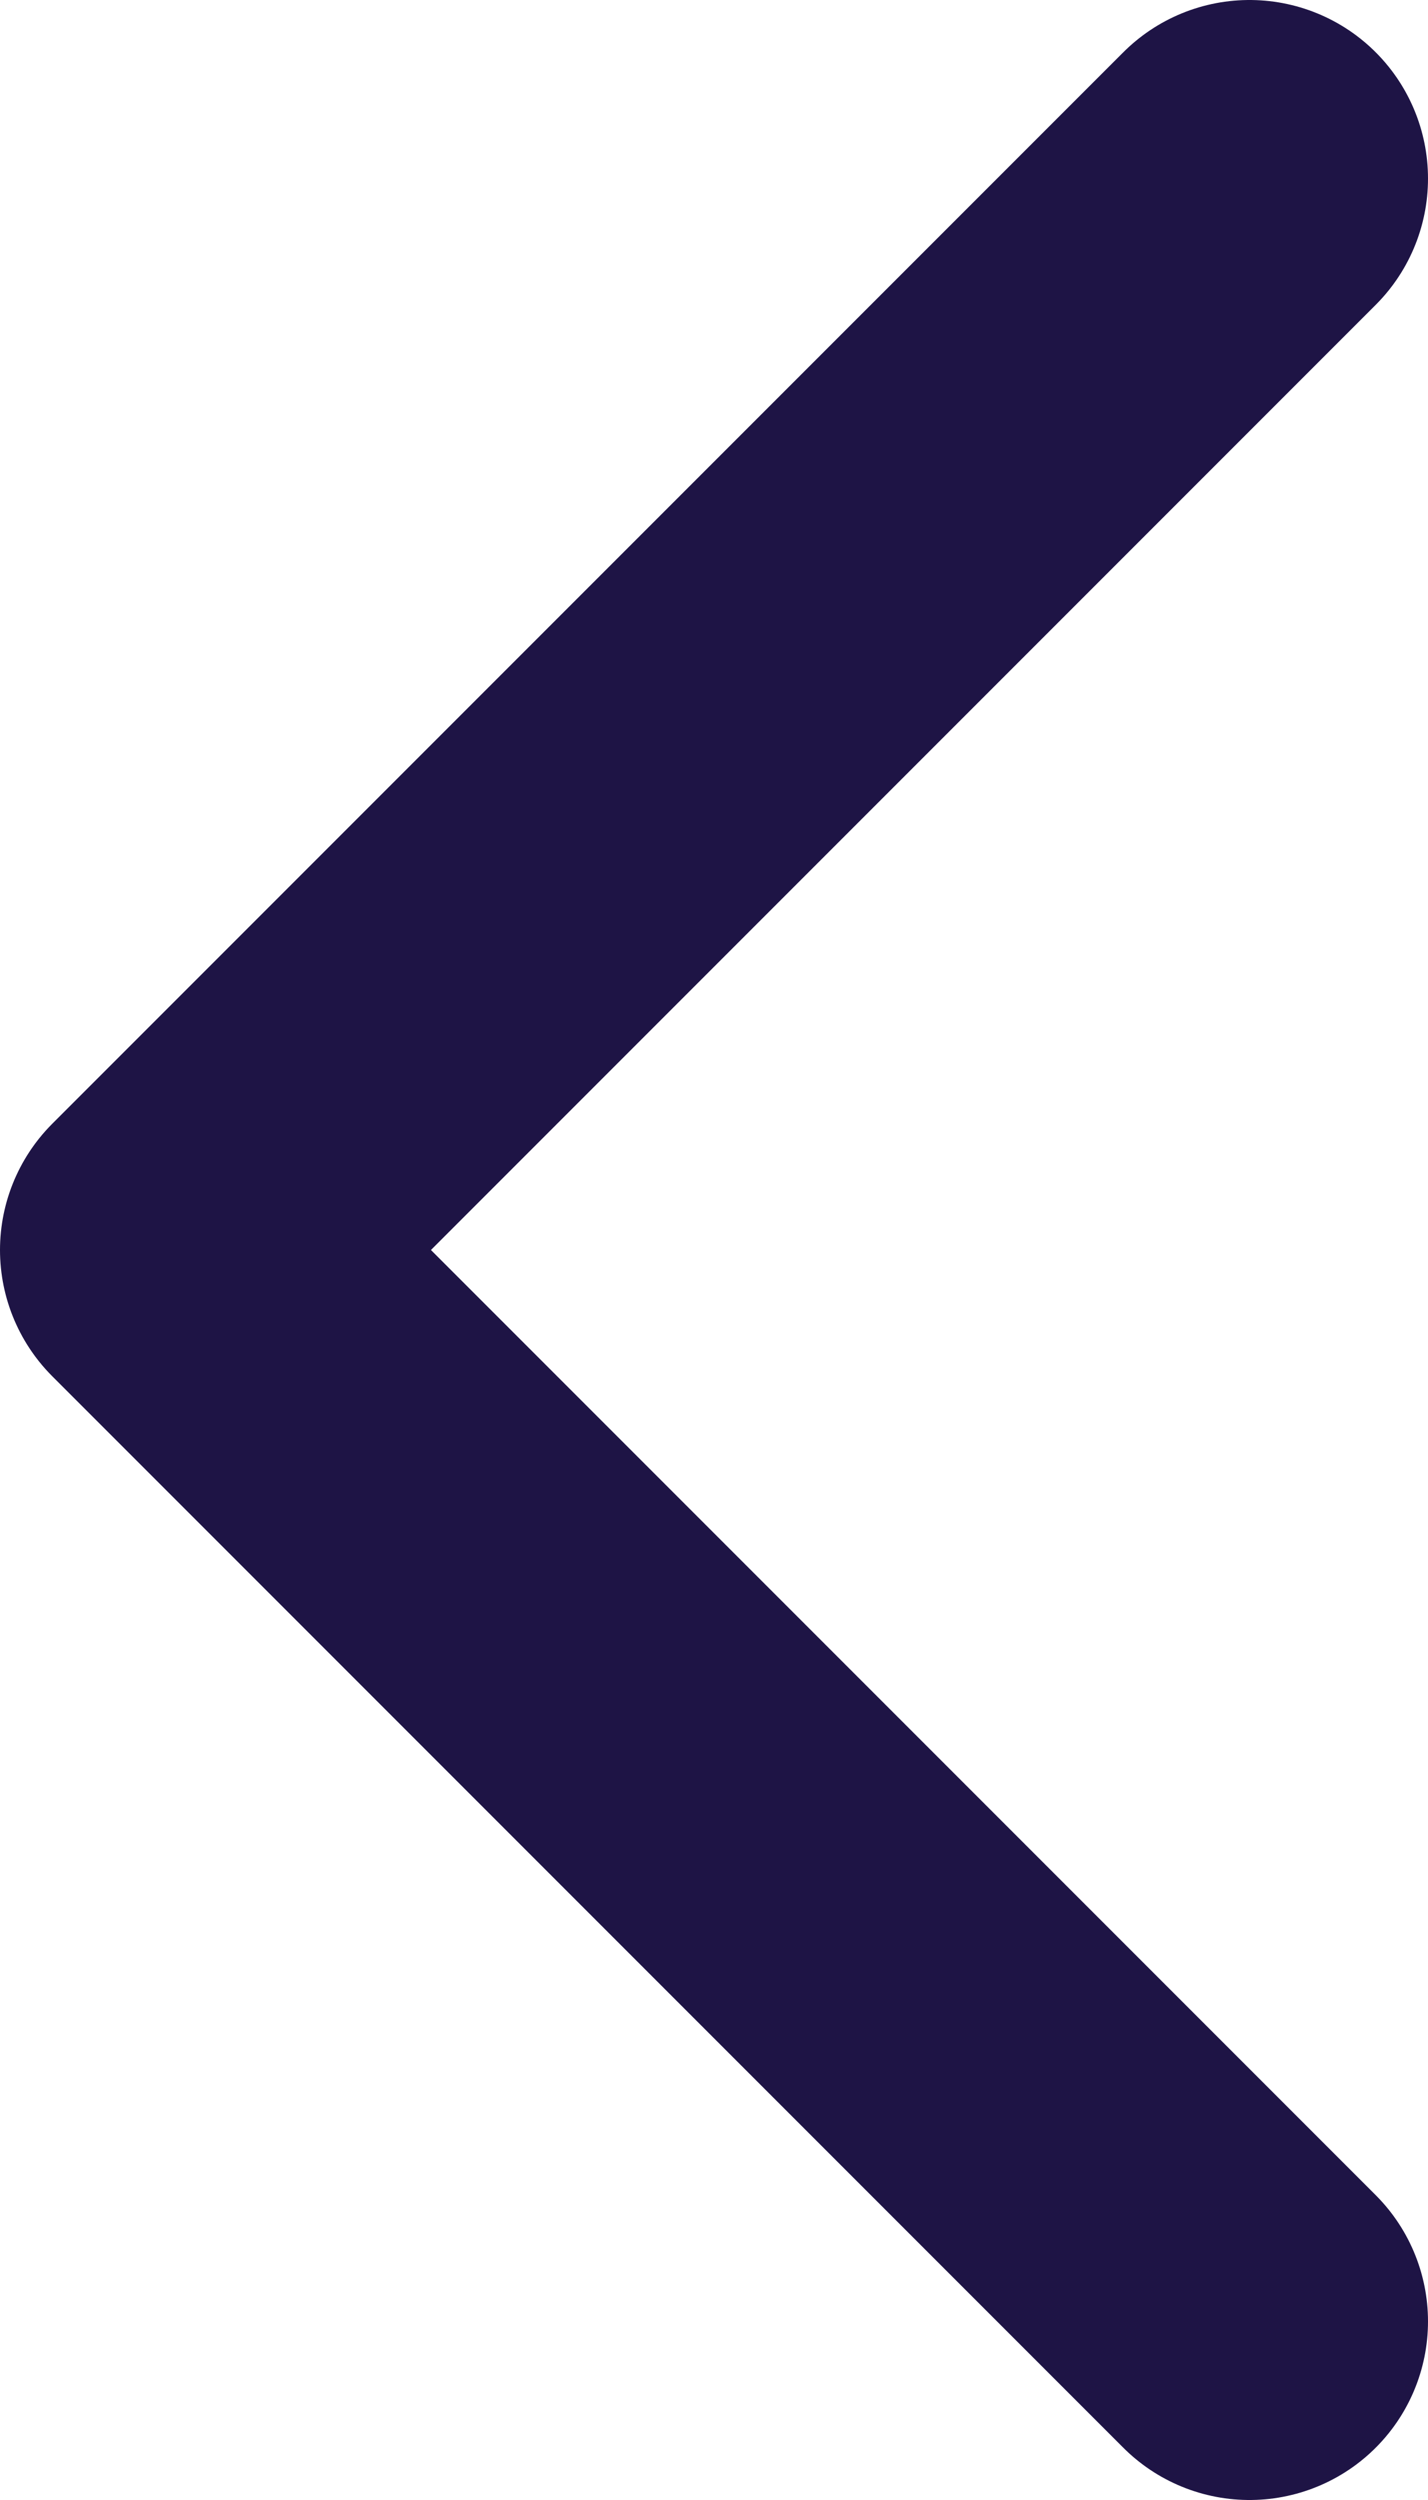 <svg width="8" height="14" viewBox="0 0 8 14" fill="none" xmlns="http://www.w3.org/2000/svg">
<path d="M7 1L1 7L7 13" stroke="#1E1445" stroke-width="2" stroke-linecap="round" stroke-linejoin="round"/>
</svg>
